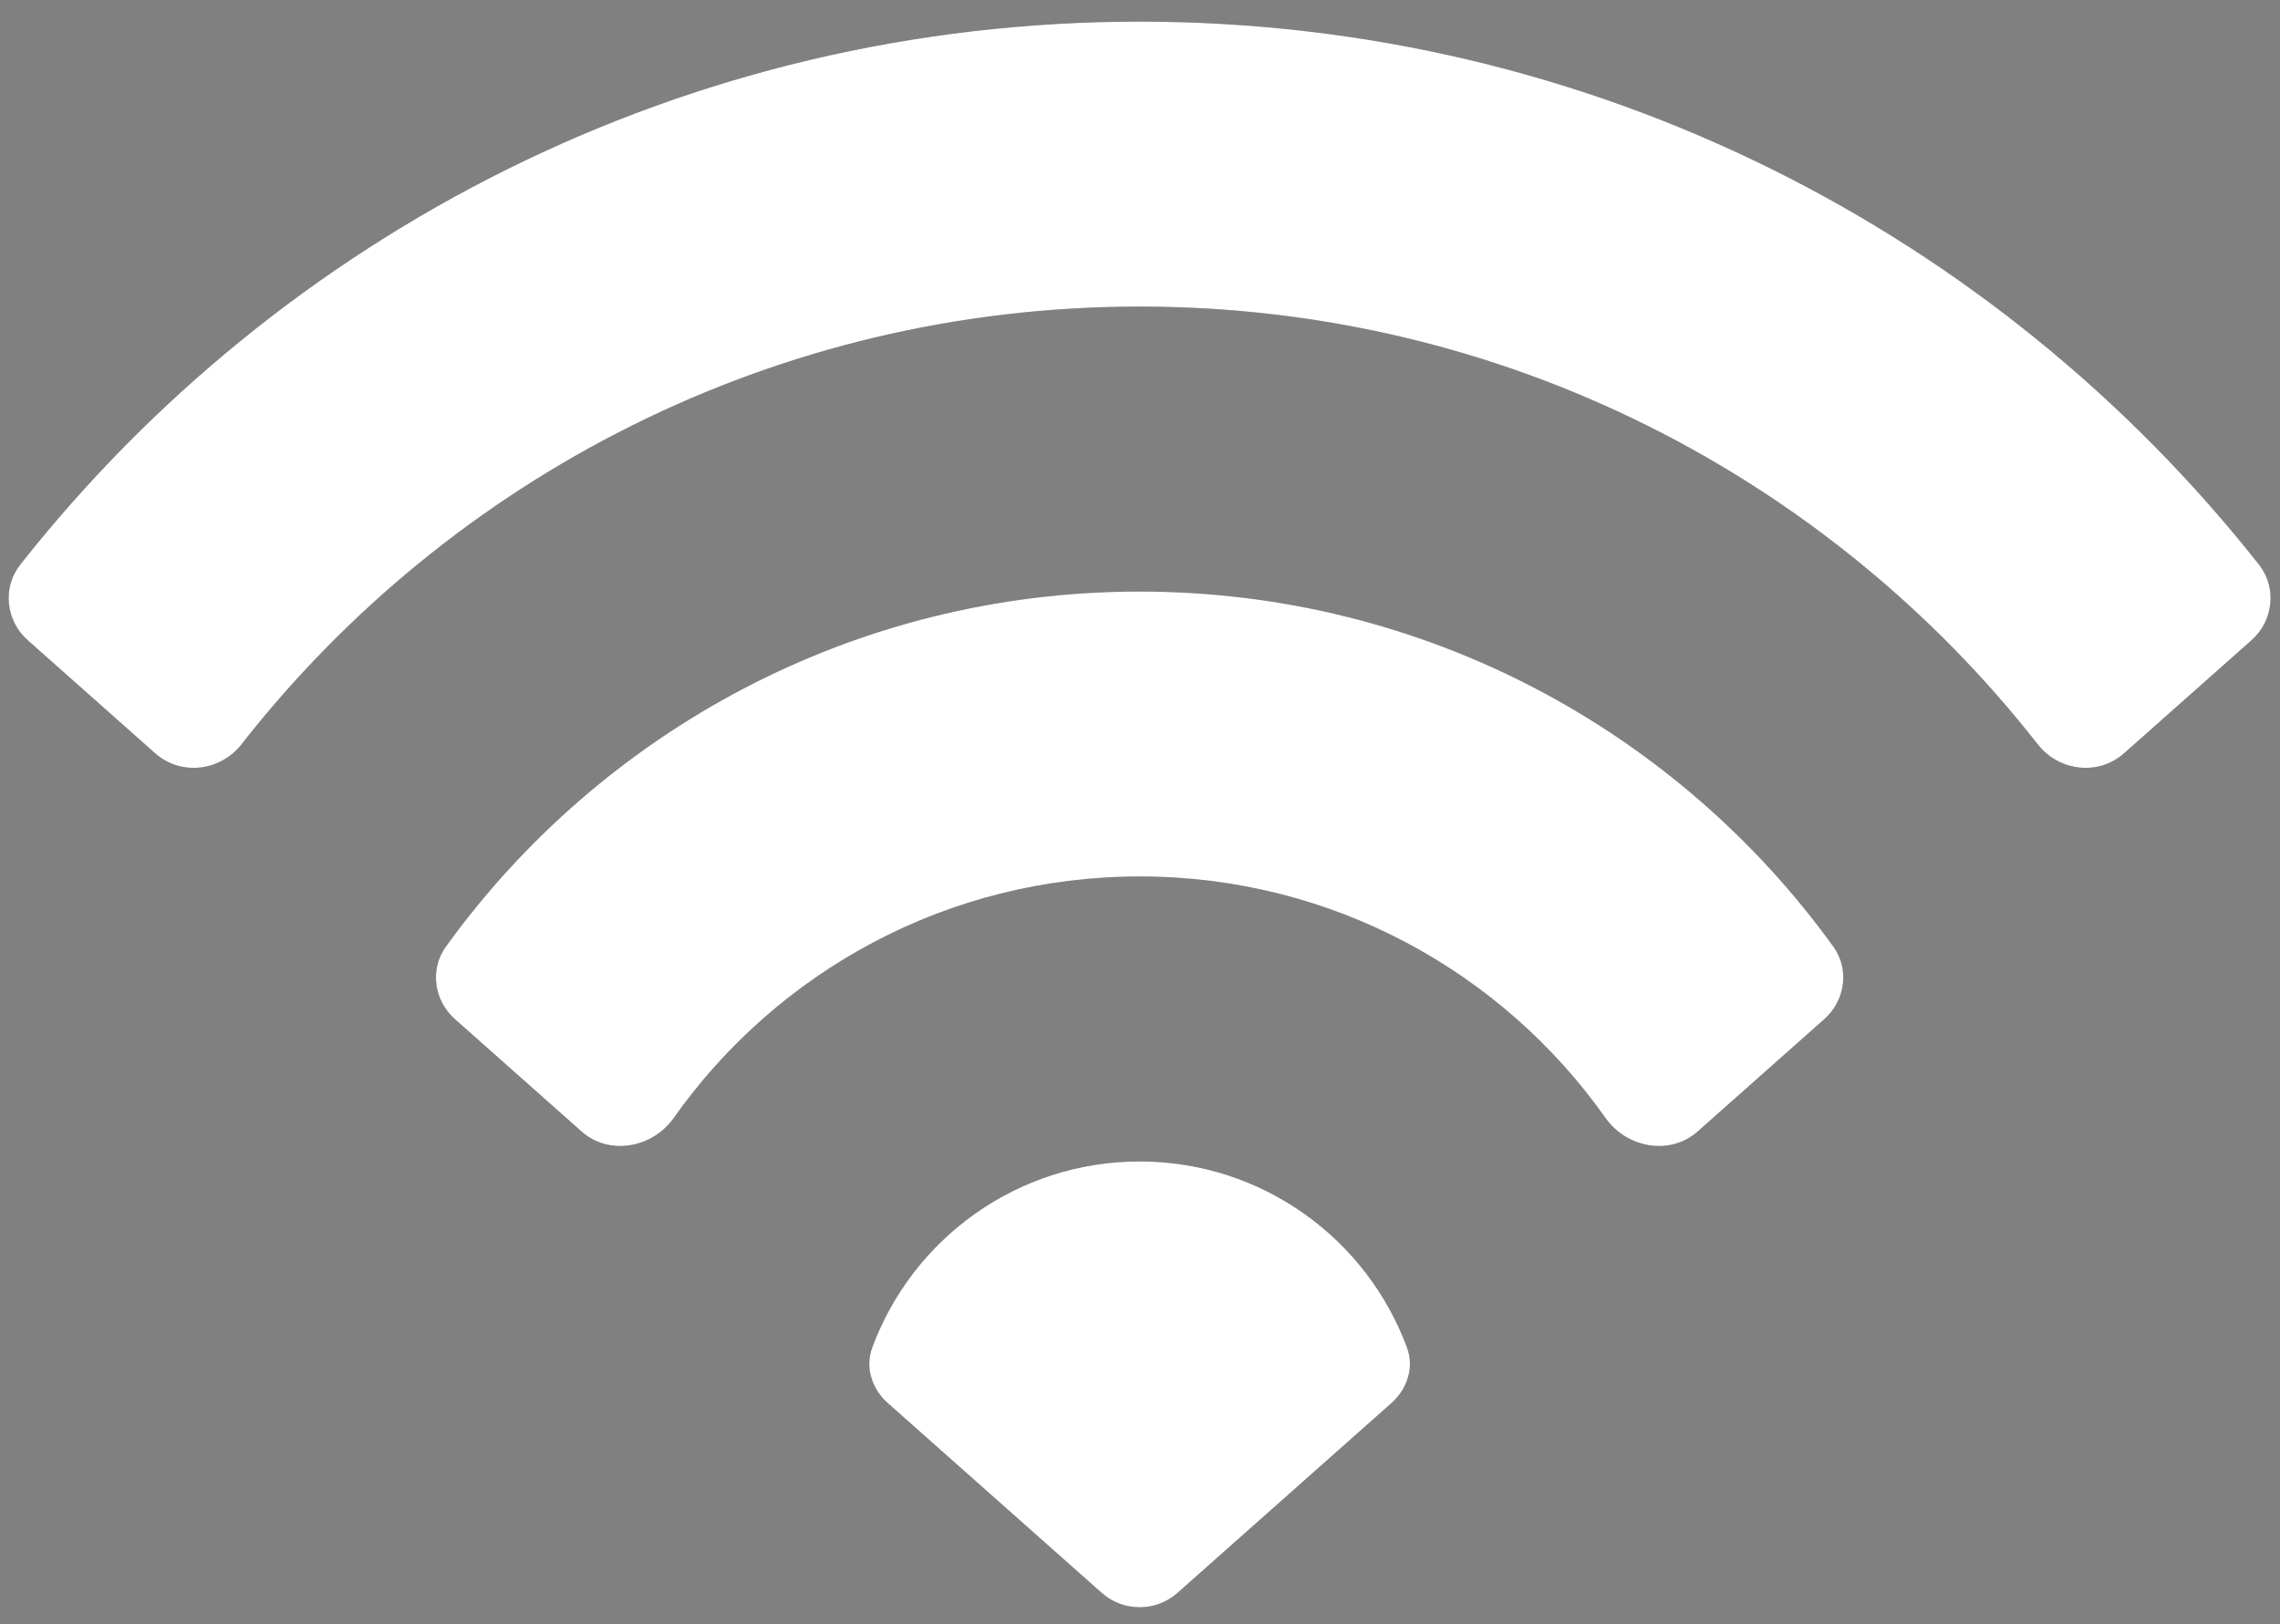 <svg width="80" height="57" viewBox="0 0 80 57" fill="none" xmlns="http://www.w3.org/2000/svg">
<rect x="0" y="0" width="80" height="57" fill="#808080" stroke="none"/>
<path fill-rule="evenodd" clip-rule="evenodd" d="M30.601 47.301C30.346 47.992 30.599 48.75 31.15 49.239L38.659 55.901C39.416 56.572 40.556 56.572 41.314 55.901L48.823 49.239C49.374 48.75 49.627 47.992 49.372 47.301C47.965 43.482 44.294 40.759 39.986 40.759C35.679 40.759 32.008 43.482 30.601 47.301ZM20.407 39.709C21.376 40.568 22.893 40.29 23.641 39.232C27.262 34.106 33.233 30.759 39.986 30.759C46.74 30.759 52.711 34.106 56.332 39.232C57.08 40.29 58.597 40.568 59.566 39.709L64.01 35.766C64.746 35.113 64.904 34.018 64.328 33.22C58.88 25.672 50.007 20.759 39.986 20.759C29.966 20.759 21.093 25.672 15.645 33.22C15.069 34.018 15.227 35.113 15.963 35.766L20.407 39.709ZM5.451 26.441C6.347 27.235 7.733 27.067 8.471 26.124C15.792 16.771 27.187 10.759 39.986 10.759C52.785 10.759 64.18 16.771 71.502 26.124C72.24 27.067 73.626 27.235 74.522 26.441L79 22.468C79.772 21.784 79.899 20.621 79.26 19.811C70.103 8.207 55.915 0.759 39.986 0.759C24.058 0.759 9.869 8.207 0.713 19.811C0.074 20.621 0.201 21.784 0.973 22.468L5.451 26.441Z" fill="black" fill-opacity="0.4"/>
<path fill-rule="evenodd" clip-rule="evenodd" d="M30.601 47.301C30.346 47.992 30.599 48.75 31.15 49.239L38.659 55.901C39.416 56.572 40.556 56.572 41.314 55.901L48.823 49.239C49.374 48.75 49.627 47.992 49.372 47.301C47.965 43.482 44.294 40.759 39.986 40.759C35.679 40.759 32.008 43.482 30.601 47.301ZM20.407 39.709C21.376 40.568 22.893 40.29 23.641 39.232C27.262 34.106 33.233 30.759 39.986 30.759C46.74 30.759 52.711 34.106 56.332 39.232C57.08 40.29 58.597 40.568 59.566 39.709L64.01 35.766C64.746 35.113 64.904 34.018 64.328 33.22C58.88 25.672 50.007 20.759 39.986 20.759C29.966 20.759 21.093 25.672 15.645 33.22C15.069 34.018 15.227 35.113 15.963 35.766L20.407 39.709ZM5.451 26.441C6.347 27.235 7.733 27.067 8.471 26.124C15.792 16.771 27.187 10.759 39.986 10.759C52.785 10.759 64.18 16.771 71.502 26.124C72.24 27.067 73.626 27.235 74.522 26.441L79 22.468C79.772 21.784 79.899 20.621 79.26 19.811C70.103 8.207 55.915 0.759 39.986 0.759C24.058 0.759 9.869 8.207 0.713 19.811C0.074 20.621 0.201 21.784 0.973 22.468L5.451 26.441Z" fill="white" fill-opacity="1"/>
</svg>

